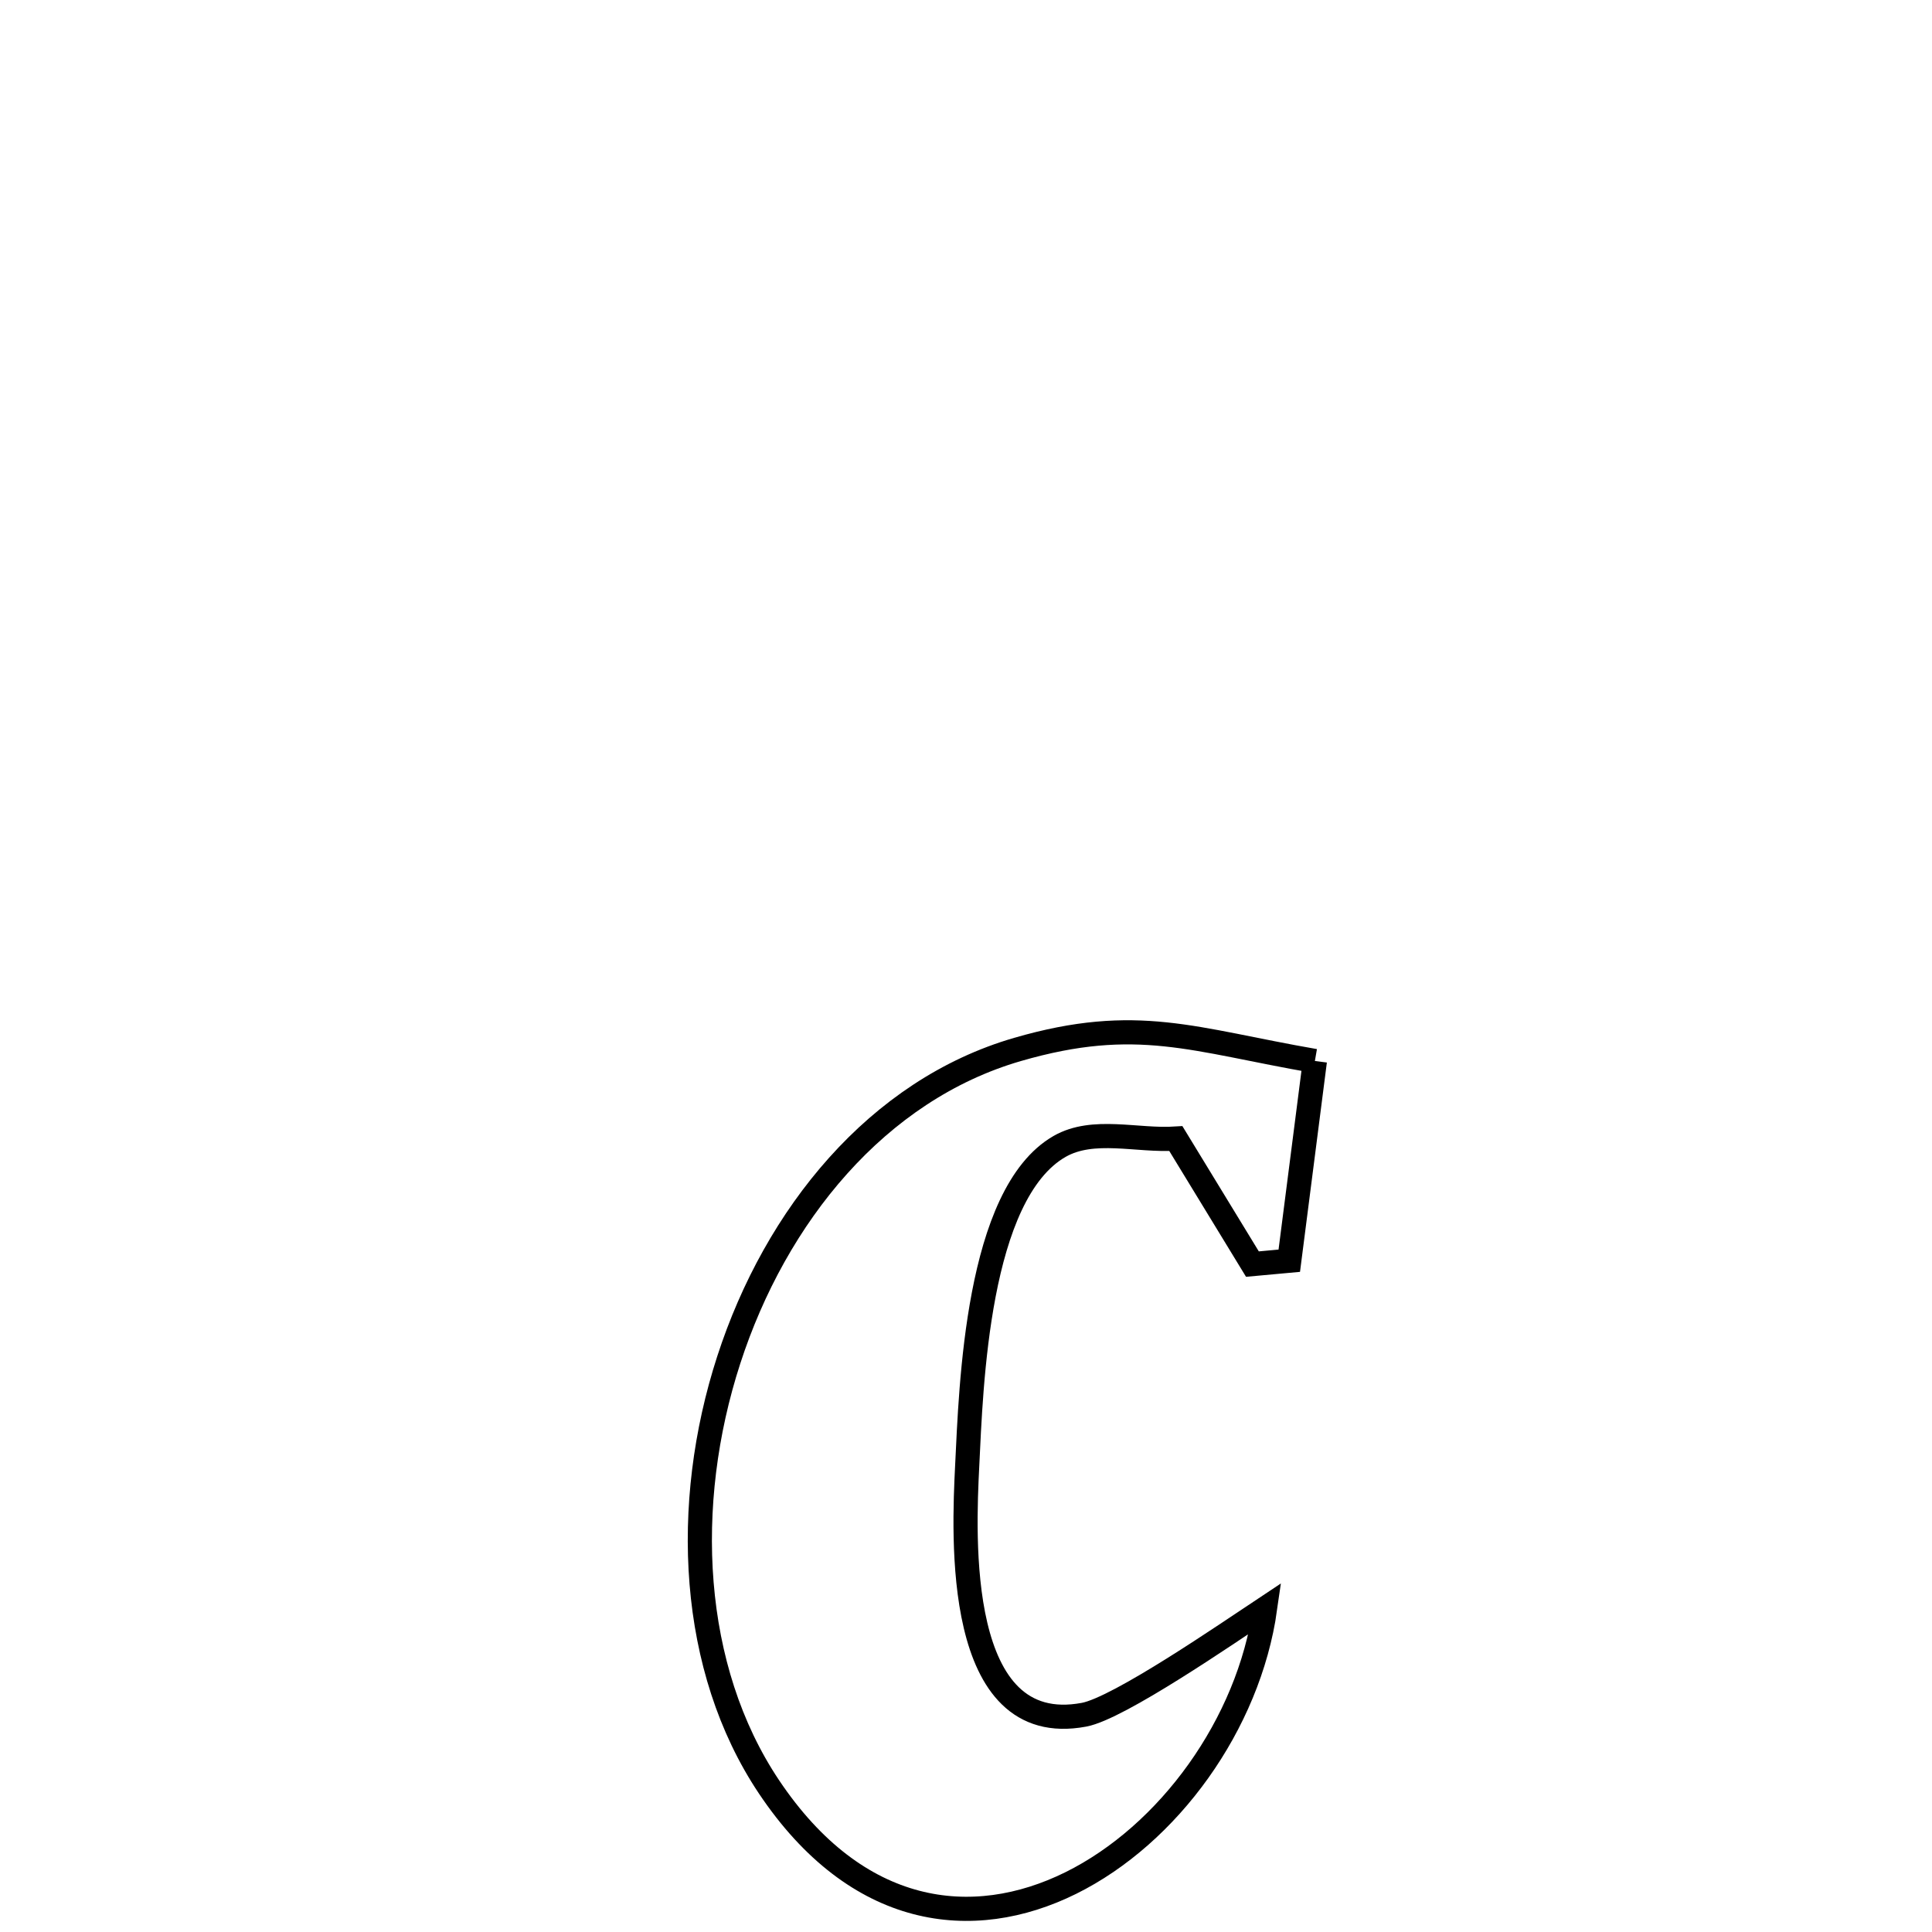 <svg xmlns="http://www.w3.org/2000/svg" viewBox="0.0 0.0 24.0 24.0" height="200px" width="200px"><path fill="none" stroke="black" stroke-width=".3" stroke-opacity="1.0"  filling="0" d="M16.334 13.18 L16.334 13.18 C16.323 13.266 16.025 15.592 16.016 15.661 L16.016 15.661 C15.863 15.675 15.71 15.689 15.558 15.703 L15.558 15.703 C15.241 15.183 14.924 14.663 14.607 14.144 L14.607 14.144 C14.125 14.176 13.582 14.002 13.163 14.241 C12.134 14.831 12.063 17.23 12.015 18.205 C11.972 19.073 11.851 21.604 13.466 21.301 C13.898 21.221 15.25 20.289 15.716 19.98 L15.716 19.98 C15.512 21.42 14.517 22.79 13.301 23.392 C12.084 23.994 10.645 23.828 9.552 22.196 C8.569 20.726 8.47 18.689 9.053 16.893 C9.635 15.097 10.899 13.542 12.639 13.037 C14.124 12.606 14.83 12.92 16.334 13.18 L16.334 13.18"></path></svg>